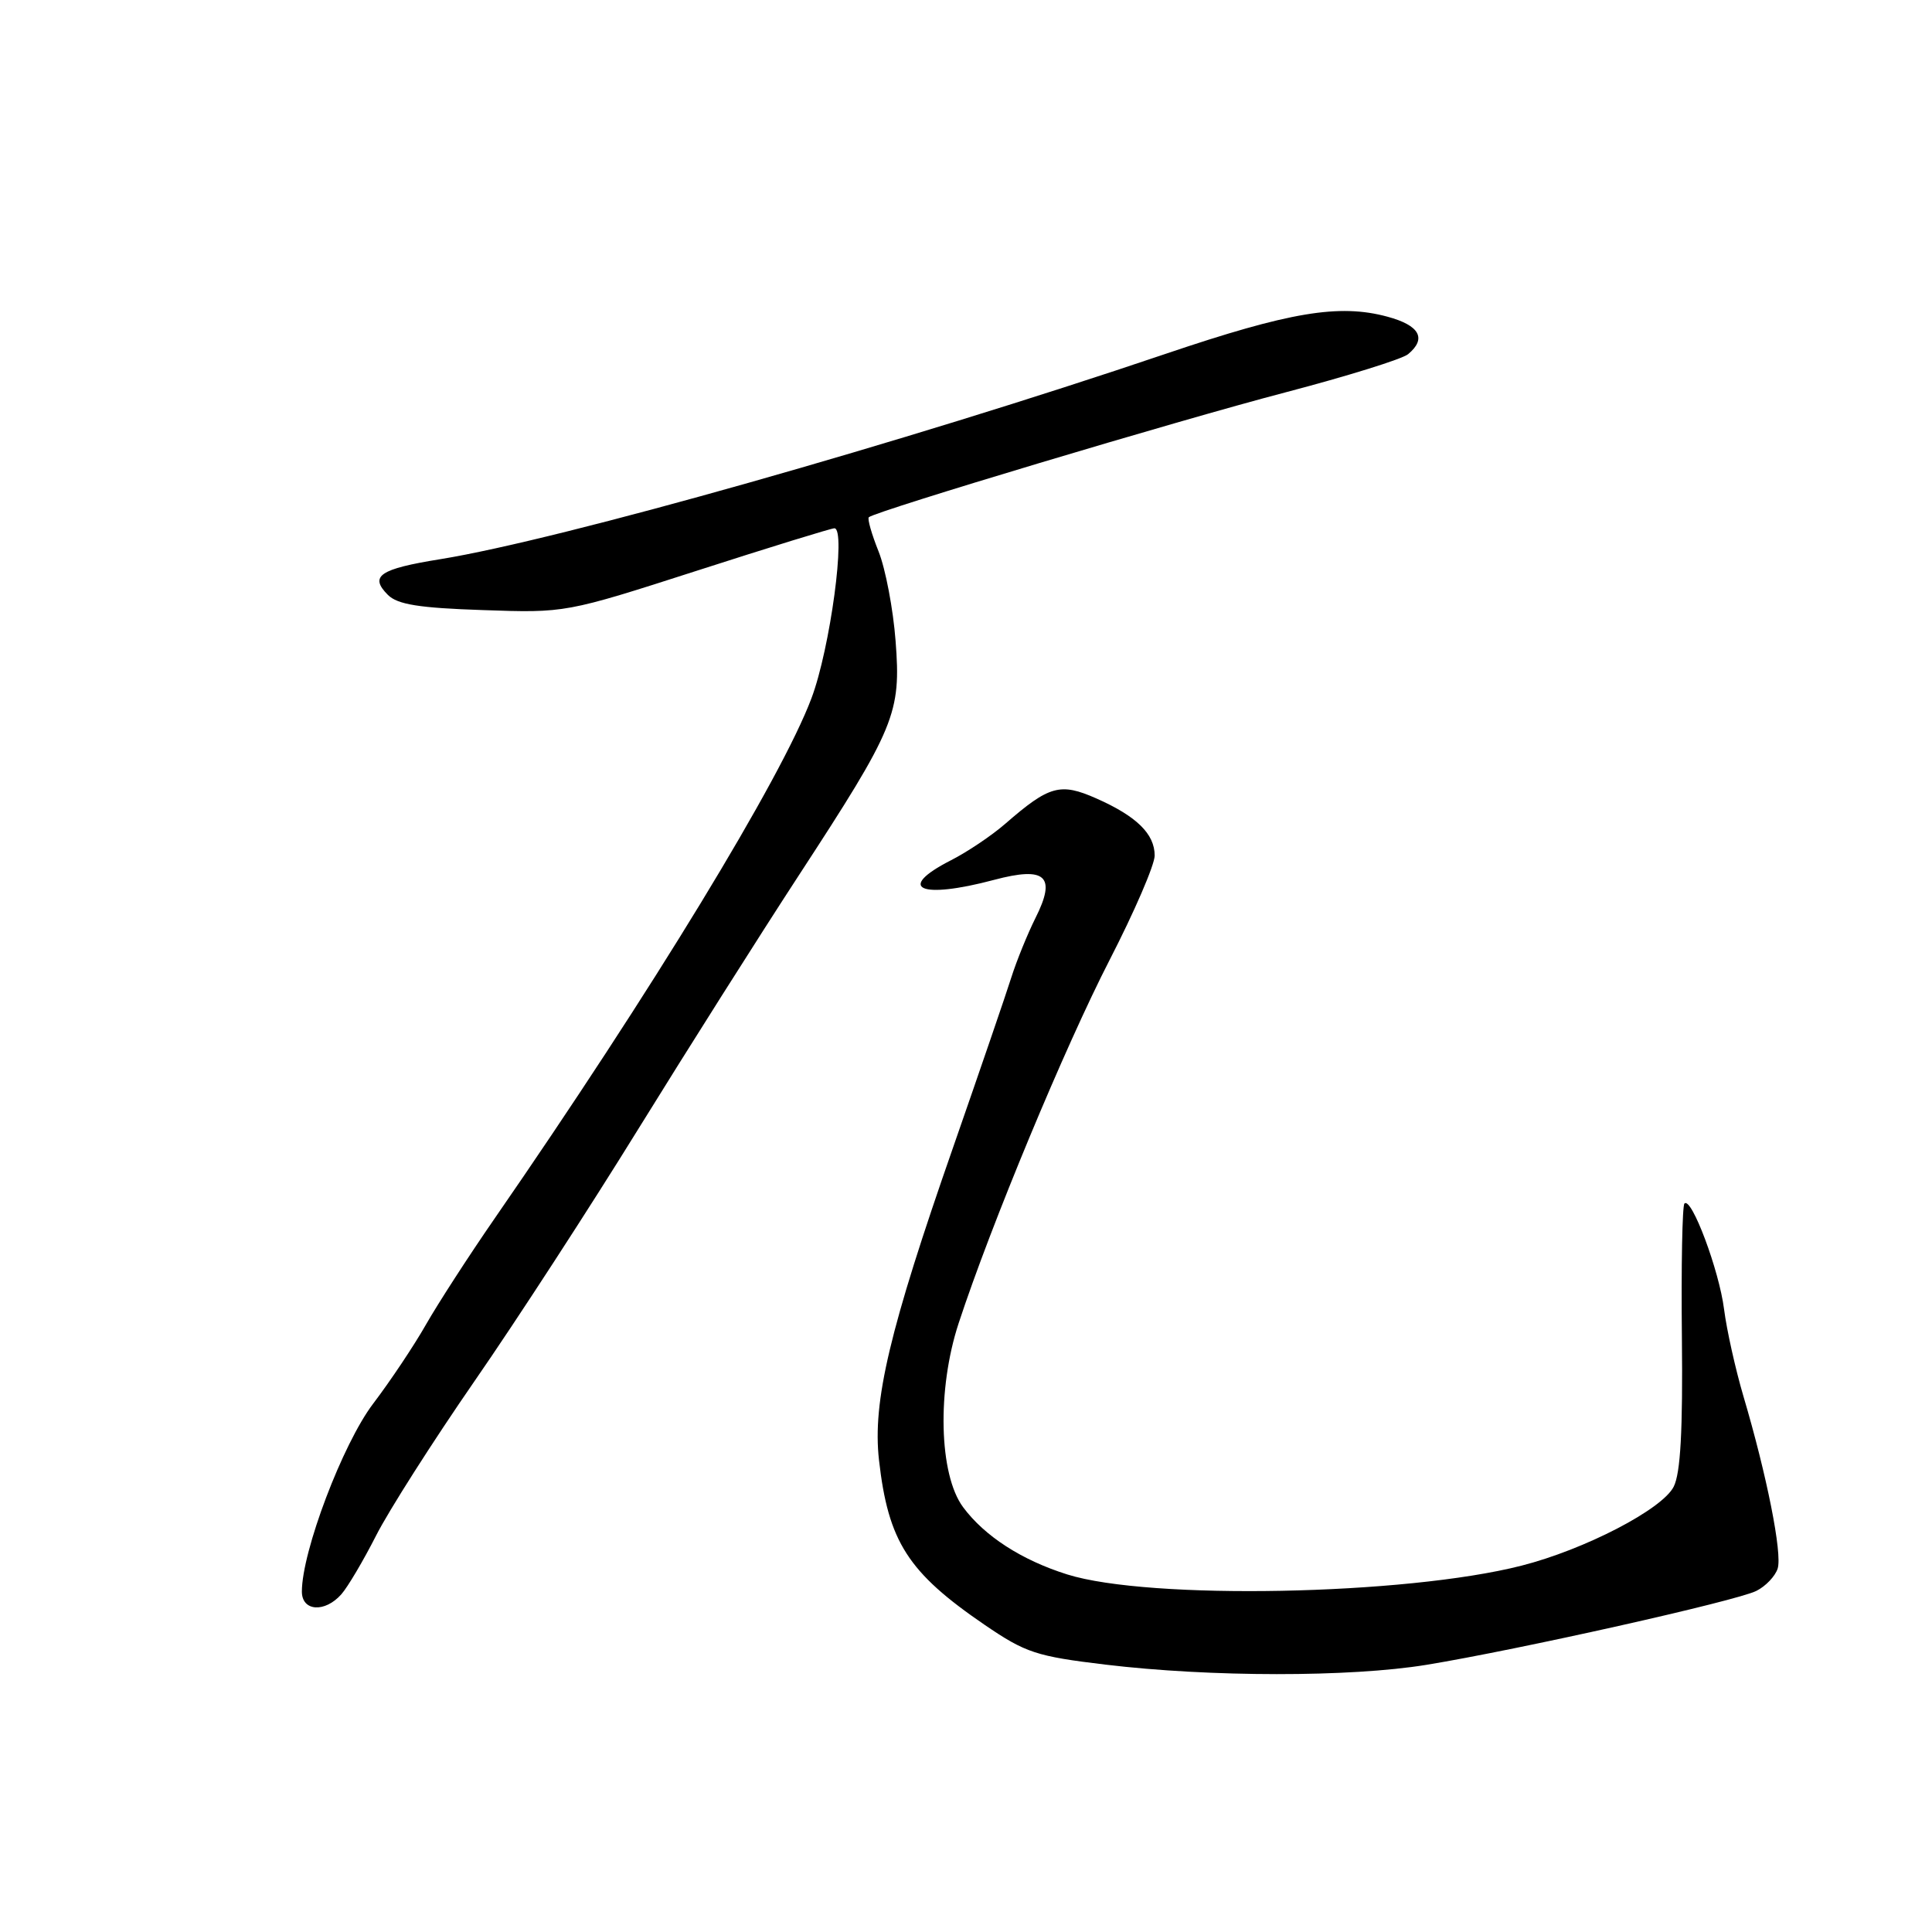 <?xml version="1.0" encoding="UTF-8" standalone="no"?>
<!DOCTYPE svg PUBLIC "-//W3C//DTD SVG 1.1//EN" "http://www.w3.org/Graphics/SVG/1.1/DTD/svg11.dtd" >
<svg xmlns="http://www.w3.org/2000/svg" xmlns:xlink="http://www.w3.org/1999/xlink" version="1.1" viewBox="0 0 256 256">
 <g >
 <path fill="currentColor"
d=" M 189.00 220.60 C 201.21 218.60 230.10 212.13 232.73 210.80 C 233.96 210.19 235.23 208.85 235.55 207.84 C 236.18 205.86 234.12 195.49 231.01 185.00 C 229.96 181.43 228.80 176.25 228.45 173.50 C 227.80 168.33 224.13 158.54 223.20 159.47 C 222.91 159.76 222.76 167.76 222.86 177.25 C 222.99 189.55 222.68 195.22 221.77 197.00 C 220.25 200.00 209.97 205.33 201.60 207.46 C 186.23 211.38 152.28 212.03 141.41 208.62 C 135.37 206.72 130.46 203.55 127.61 199.70 C 124.41 195.38 124.14 184.11 127.03 175.32 C 131.31 162.28 141.13 138.67 147.05 127.16 C 150.32 120.80 153.00 114.59 153.00 113.37 C 153.00 110.50 150.61 108.16 145.28 105.80 C 140.49 103.68 139.04 104.08 133.22 109.14 C 131.42 110.71 128.16 112.90 125.97 114.01 C 118.66 117.75 121.90 119.20 131.71 116.59 C 138.58 114.76 140.01 116.08 137.19 121.67 C 136.14 123.78 134.71 127.30 134.01 129.50 C 133.32 131.70 129.85 141.81 126.31 151.98 C 117.86 176.18 115.60 185.70 116.47 193.46 C 117.70 204.29 120.30 208.35 130.47 215.30 C 135.91 219.01 137.31 219.47 146.47 220.57 C 160.39 222.24 178.90 222.25 189.00 220.60 Z  M 45.23 211.25 C 46.08 210.29 48.14 206.80 49.82 203.50 C 51.49 200.20 57.37 190.97 62.88 183.00 C 68.40 175.03 78.19 159.95 84.64 149.50 C 91.10 139.05 100.64 123.97 105.84 116.00 C 118.66 96.35 119.41 94.52 118.67 84.93 C 118.35 80.70 117.33 75.37 116.42 73.08 C 115.50 70.79 114.92 68.75 115.12 68.54 C 115.91 67.76 156.14 55.70 170.33 51.99 C 178.49 49.85 185.80 47.58 186.58 46.93 C 189.08 44.86 188.11 43.11 183.83 41.96 C 177.44 40.23 170.85 41.34 154.50 46.87 C 119.77 58.63 74.19 71.53 58.37 74.09 C 50.28 75.39 48.90 76.33 51.40 78.83 C 52.67 80.10 55.54 80.56 63.99 80.84 C 74.94 81.22 74.94 81.22 92.38 75.61 C 101.97 72.52 110.15 70.00 110.56 70.00 C 112.15 70.00 110.00 85.96 107.52 92.53 C 103.52 103.17 86.35 131.35 65.51 161.50 C 62.09 166.45 58.02 172.75 56.45 175.50 C 54.89 178.25 51.74 182.97 49.44 186.00 C 45.41 191.31 40.00 205.58 40.00 210.89 C 40.00 213.52 43.05 213.72 45.23 211.25 Z "/>
</g>
</svg>